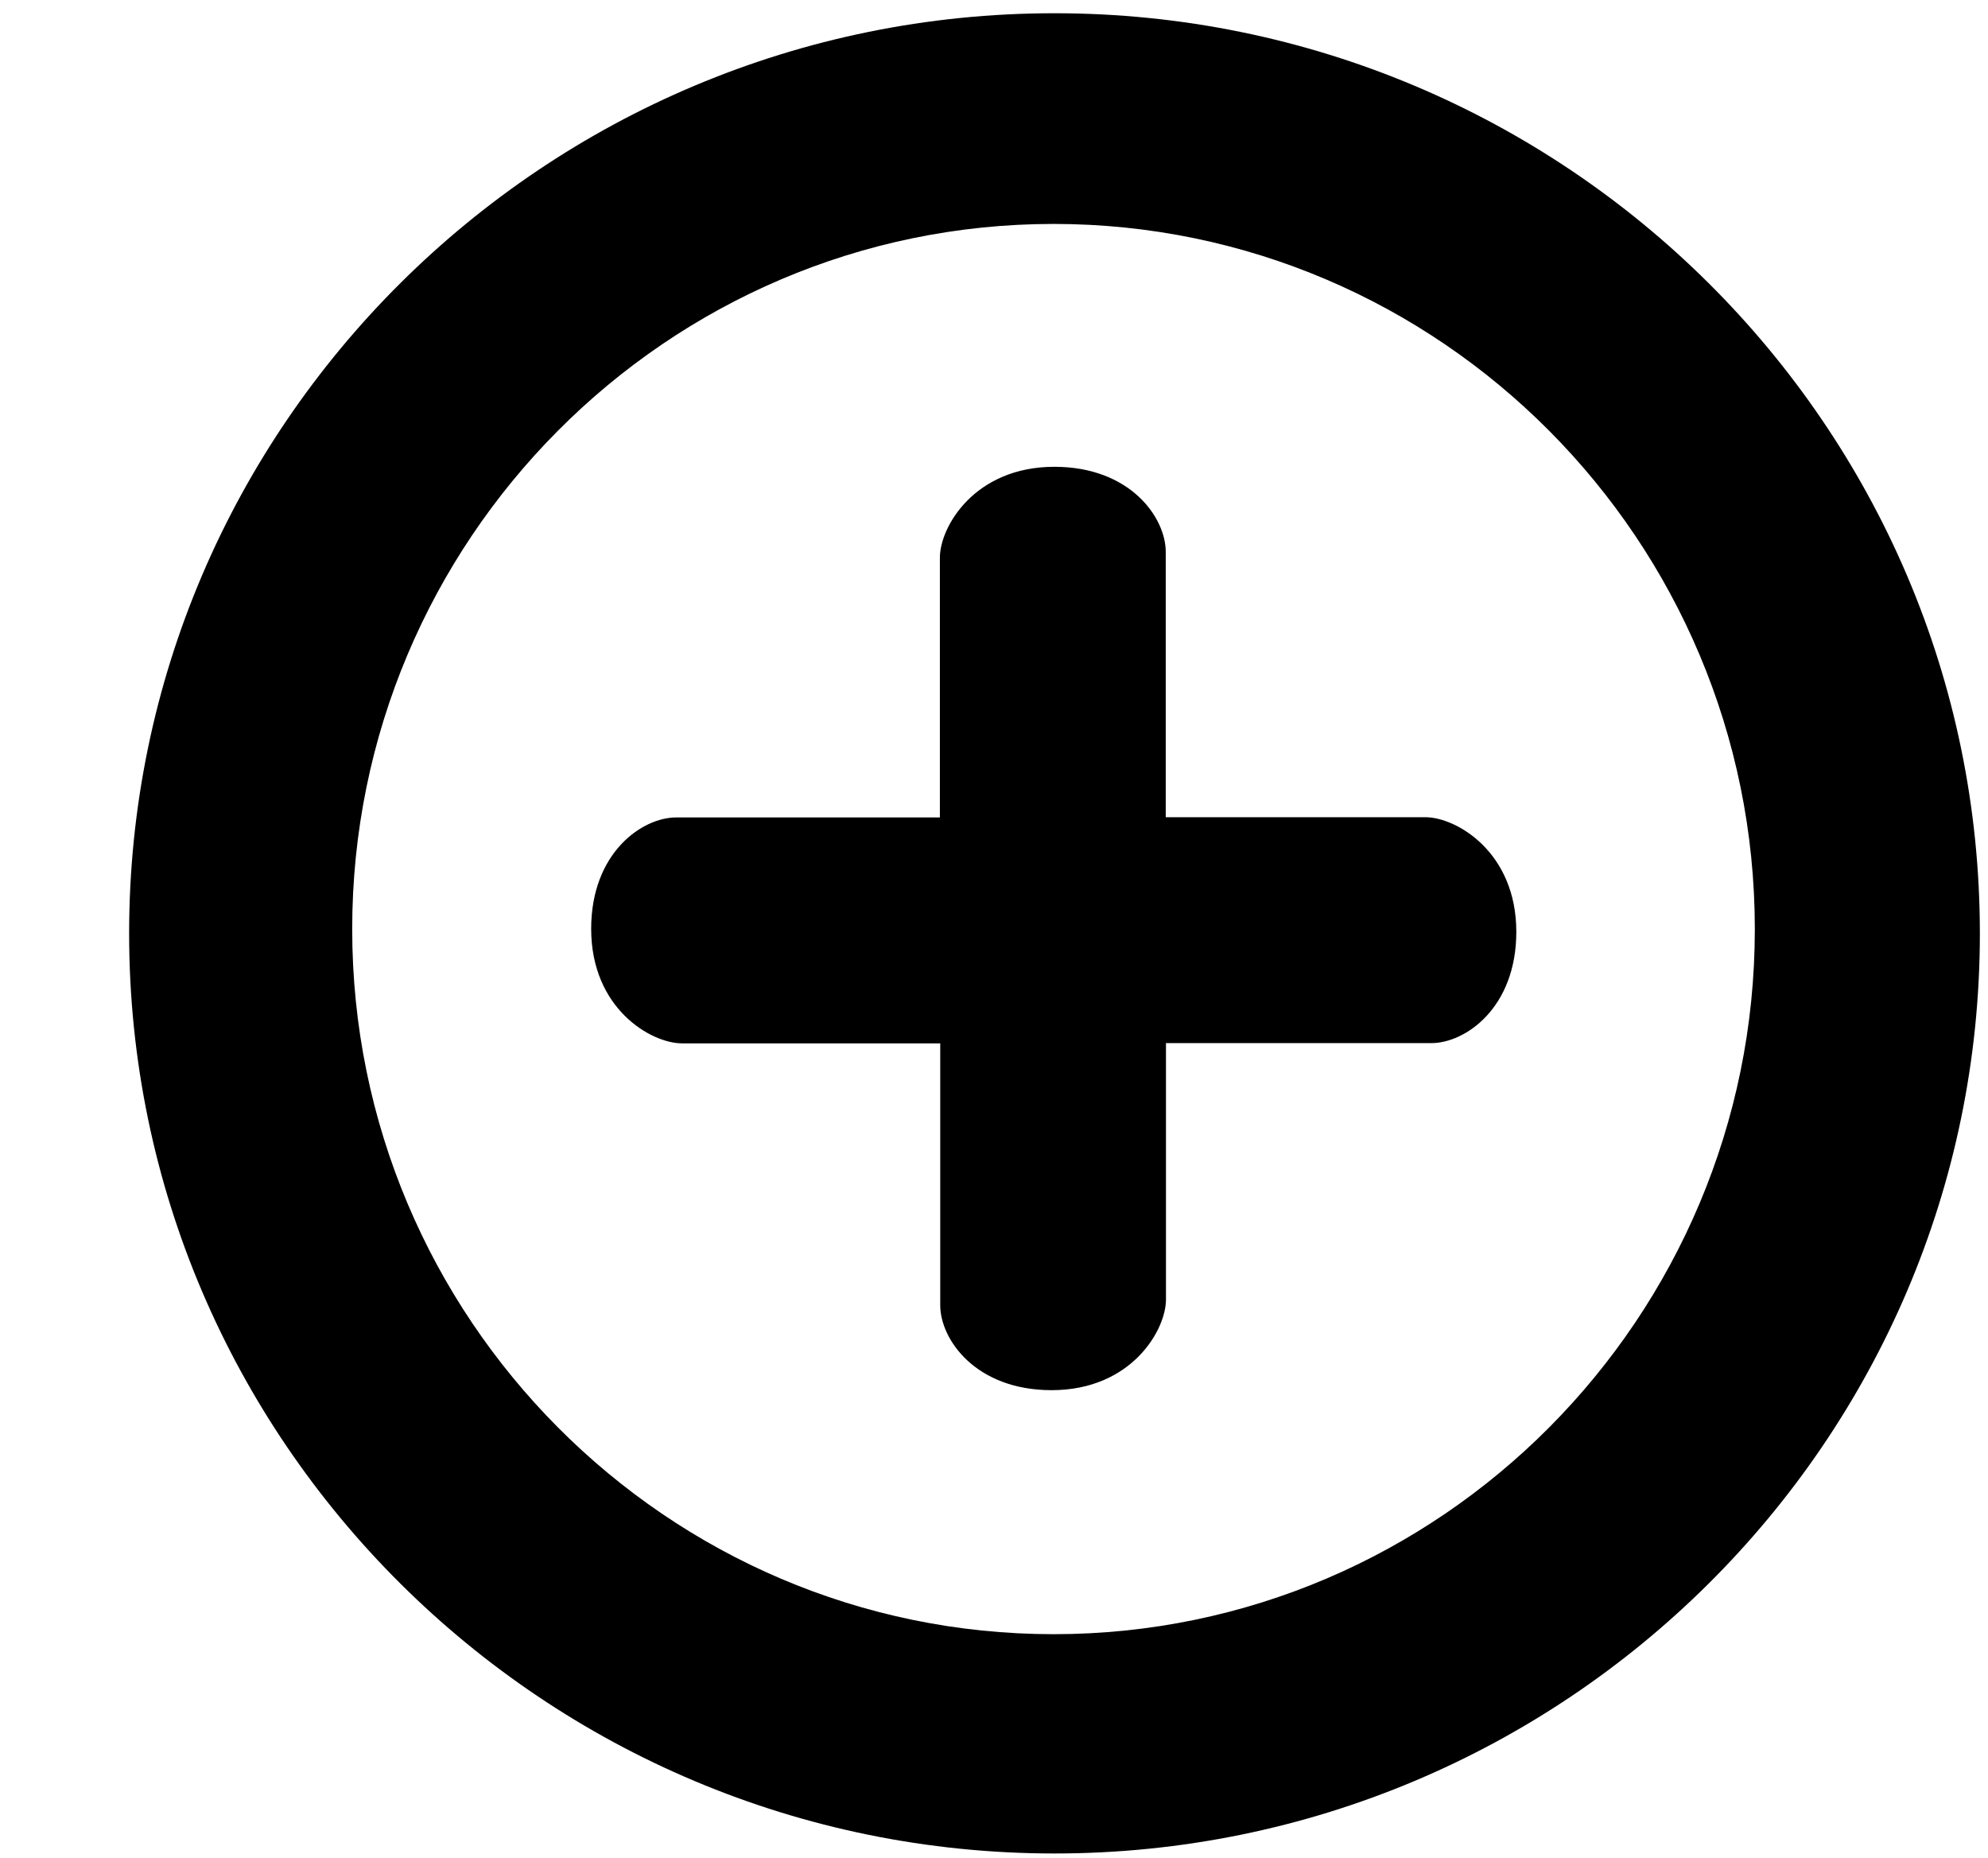 <svg xmlns="http://www.w3.org/2000/svg" width="1.07em" height="1em" viewBox="0 0 17 16"><g fill="currentColor" fill-rule="evenodd"><path d="M9.021.114c-4.394 0-7.969 3.554-7.969 7.922s3.575 7.922 7.969 7.922c4.395 0 7.969-3.554 7.969-7.922S13.415.114 9.021.114M9.013 14.07c-3.329 0-6.04-2.724-6.04-6.071c0-3.347 2.711-6.071 6.04-6.071s6.039 2.725 6.039 6.071c0 3.348-2.71 6.071-6.039 6.071"/><path d="M8.996 11.969c-.654 0-.959-.437-.959-.731V8.983H5.813c-.265 0-.782-.298-.782-.986c0-.654.438-.959.732-.959h2.271V4.801c0-.264.298-.782.986-.782c.654 0 .959.438.959.732v2.285h2.236c.265 0 .783.299.783.987c0 .653-.438.958-.732.958H9.981v2.206c.001.263-.296.782-.985.782"/></g></svg>